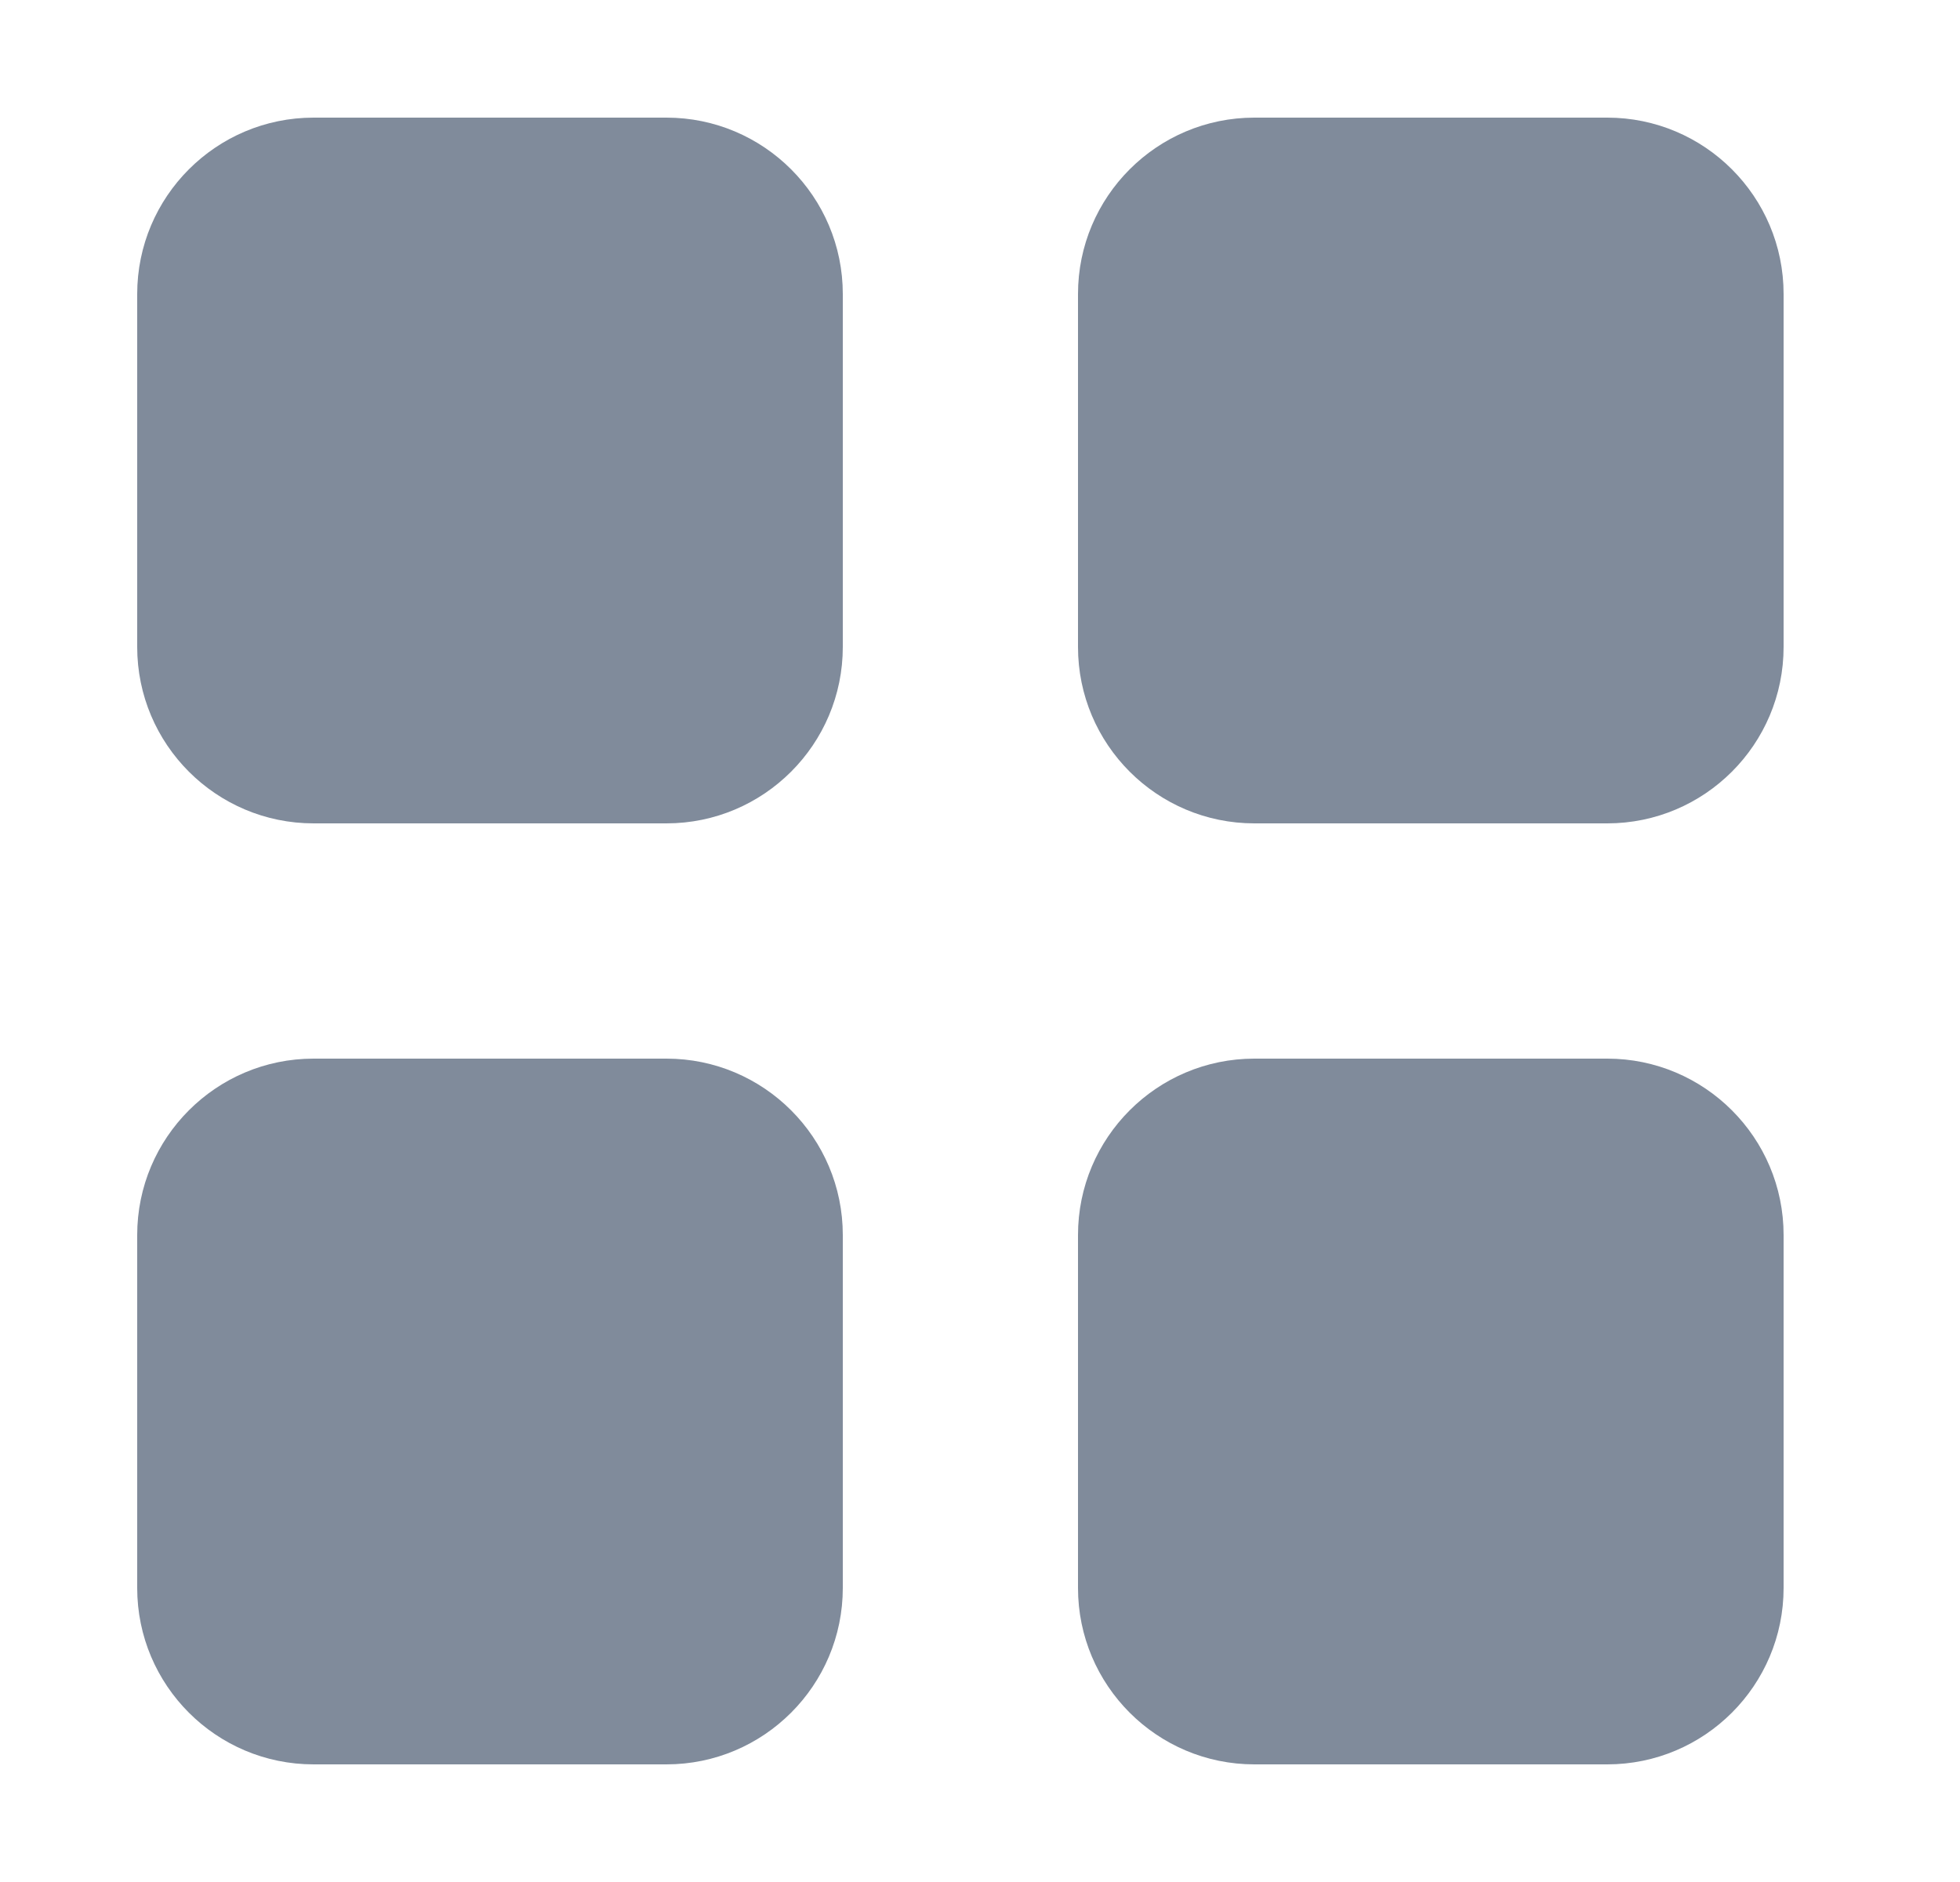 <svg width="25" height="24" viewBox="0 0 25 24" fill="none" xmlns="http://www.w3.org/2000/svg">
<path d="M10.75 3.75C10.75 2.508 9.742 1.5 8.5 1.5H4C2.758 1.5 1.75 2.508 1.75 3.75V8.25C1.75 9.492 2.758 10.5 4 10.5H8.5C9.742 10.5 10.75 9.492 10.75 8.25V3.75ZM10.75 15.75C10.75 14.508 9.742 13.5 8.5 13.5H4C2.758 13.5 1.75 14.508 1.75 15.75V20.25C1.75 21.492 2.758 22.5 4 22.5H8.5C9.742 22.5 10.75 21.492 10.75 20.25V15.75ZM13.75 3.75V8.25C13.75 9.492 14.758 10.5 16 10.5H20.5C21.742 10.5 22.75 9.492 22.75 8.25V3.75C22.75 2.508 21.742 1.5 20.5 1.5H16C14.758 1.5 13.75 2.508 13.75 3.75ZM22.75 15.75C22.75 14.508 21.742 13.5 20.5 13.5H16C14.758 13.5 13.75 14.508 13.75 15.75V20.25C13.75 21.492 14.758 22.5 16 22.5H20.5C21.742 22.5 22.75 21.492 22.75 20.25V15.75Z" fill="#808B9B"/>
</svg>
